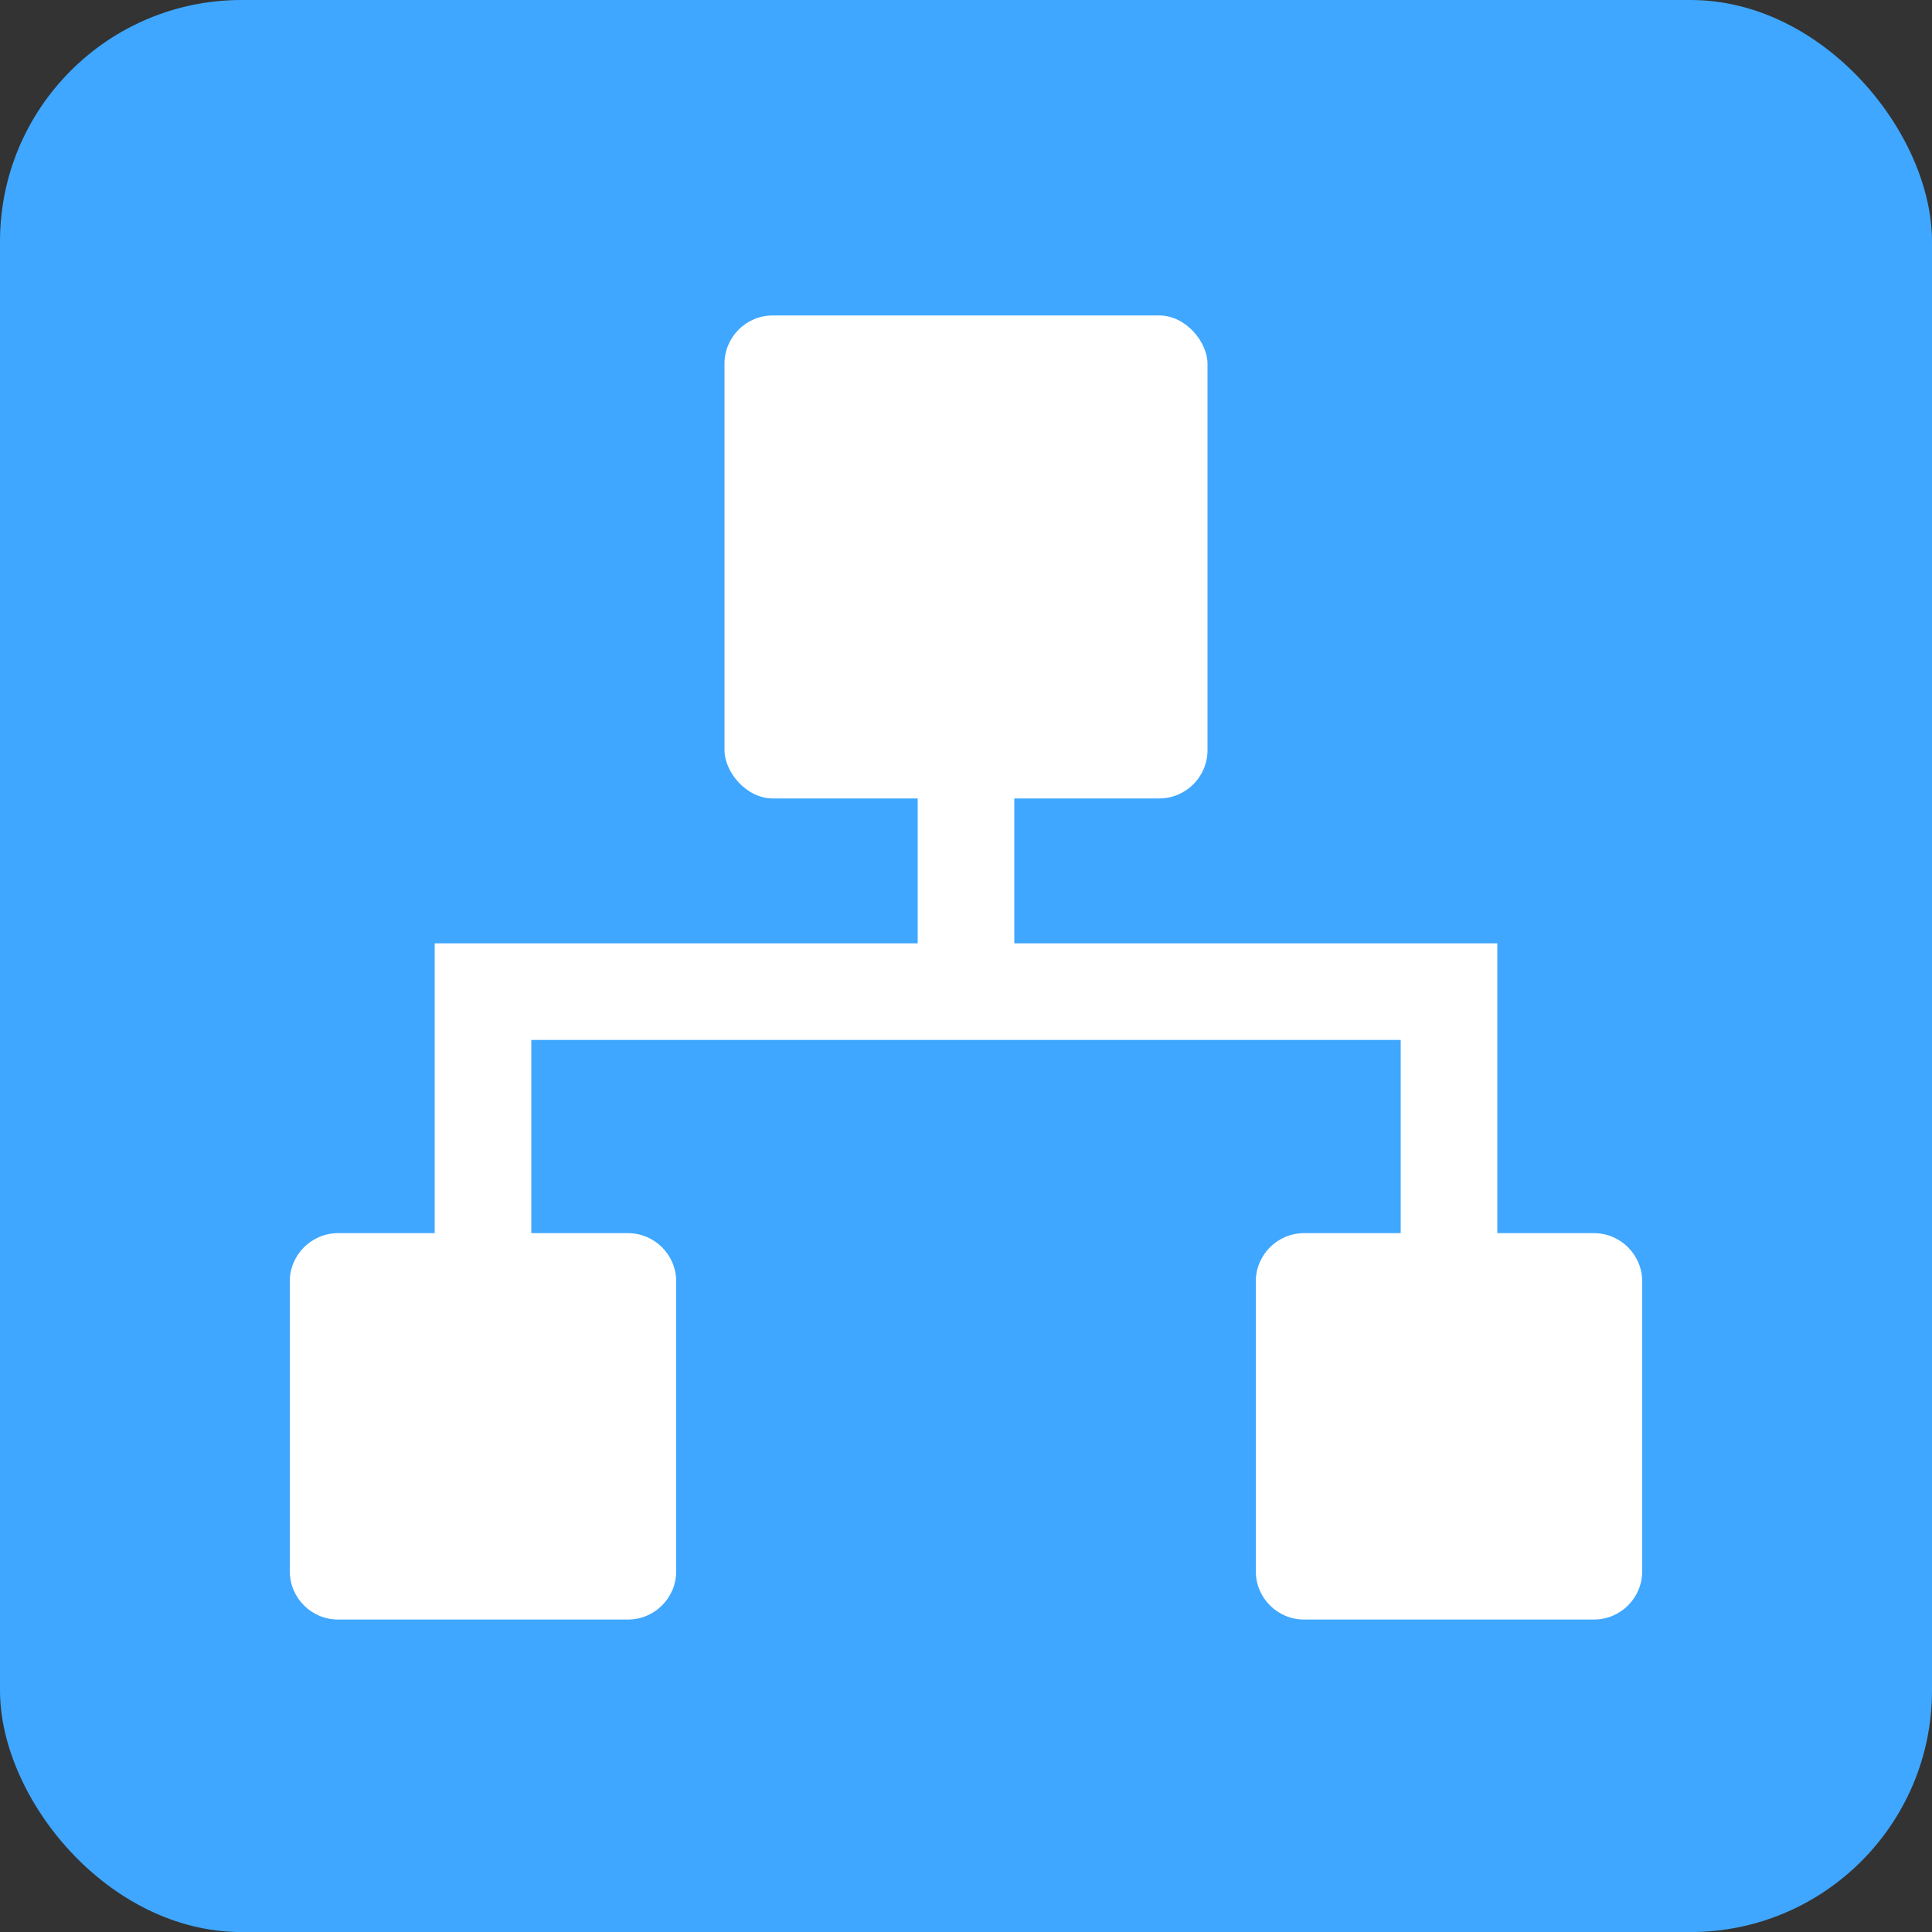 <svg xmlns="http://www.w3.org/2000/svg" xmlns:xlink="http://www.w3.org/1999/xlink" preserveAspectRatio="xMidYMid" width="40" height="40.001" viewBox="0 0 40 40.001">
  <rect x="0" y="0" width="40" height="40.001" fill="#333333" stroke="none"/>
  <defs>
    <style>
      .cls-1 {
        fill: #3fa7ff;
      }

      .cls-2, .cls-3 {
        fill: #fff;
      }

      .cls-3 {
        fill-rule: evenodd;
      }
    </style>
  </defs>
  <g>
    <rect width="40" height="40.001" rx="5" ry="5" class="cls-1"/>
    <rect x="15" y="6.531" width="10" height="10" rx="1" ry="1" class="cls-2"/>
    <path d="M33.000,33.531 L27.000,33.531 C26.448,33.531 26.000,33.083 26.000,32.531 L26.000,26.531 C26.000,25.979 26.448,25.531 27.000,25.531 L29.000,25.531 L29.000,21.531 L21.000,21.531 L19.000,21.531 L11.000,21.531 L11.000,25.531 L13.000,25.531 C13.552,25.531 14.000,25.979 14.000,26.531 L14.000,32.531 C14.000,33.083 13.552,33.531 13.000,33.531 L7.000,33.531 C6.448,33.531 6.000,33.083 6.000,32.531 L6.000,26.531 C6.000,25.979 6.448,25.531 7.000,25.531 L9.000,25.531 L9.000,21.531 L9.000,19.531 L19.000,19.531 L19.000,15.531 L21.000,15.531 L21.000,19.531 L31.000,19.531 L31.000,21.531 L31.000,25.531 L33.000,25.531 C33.552,25.531 34.000,25.979 34.000,26.531 L34.000,32.531 C34.000,33.083 33.552,33.531 33.000,33.531 Z" class="cls-3"/>
  </g>
</svg>
